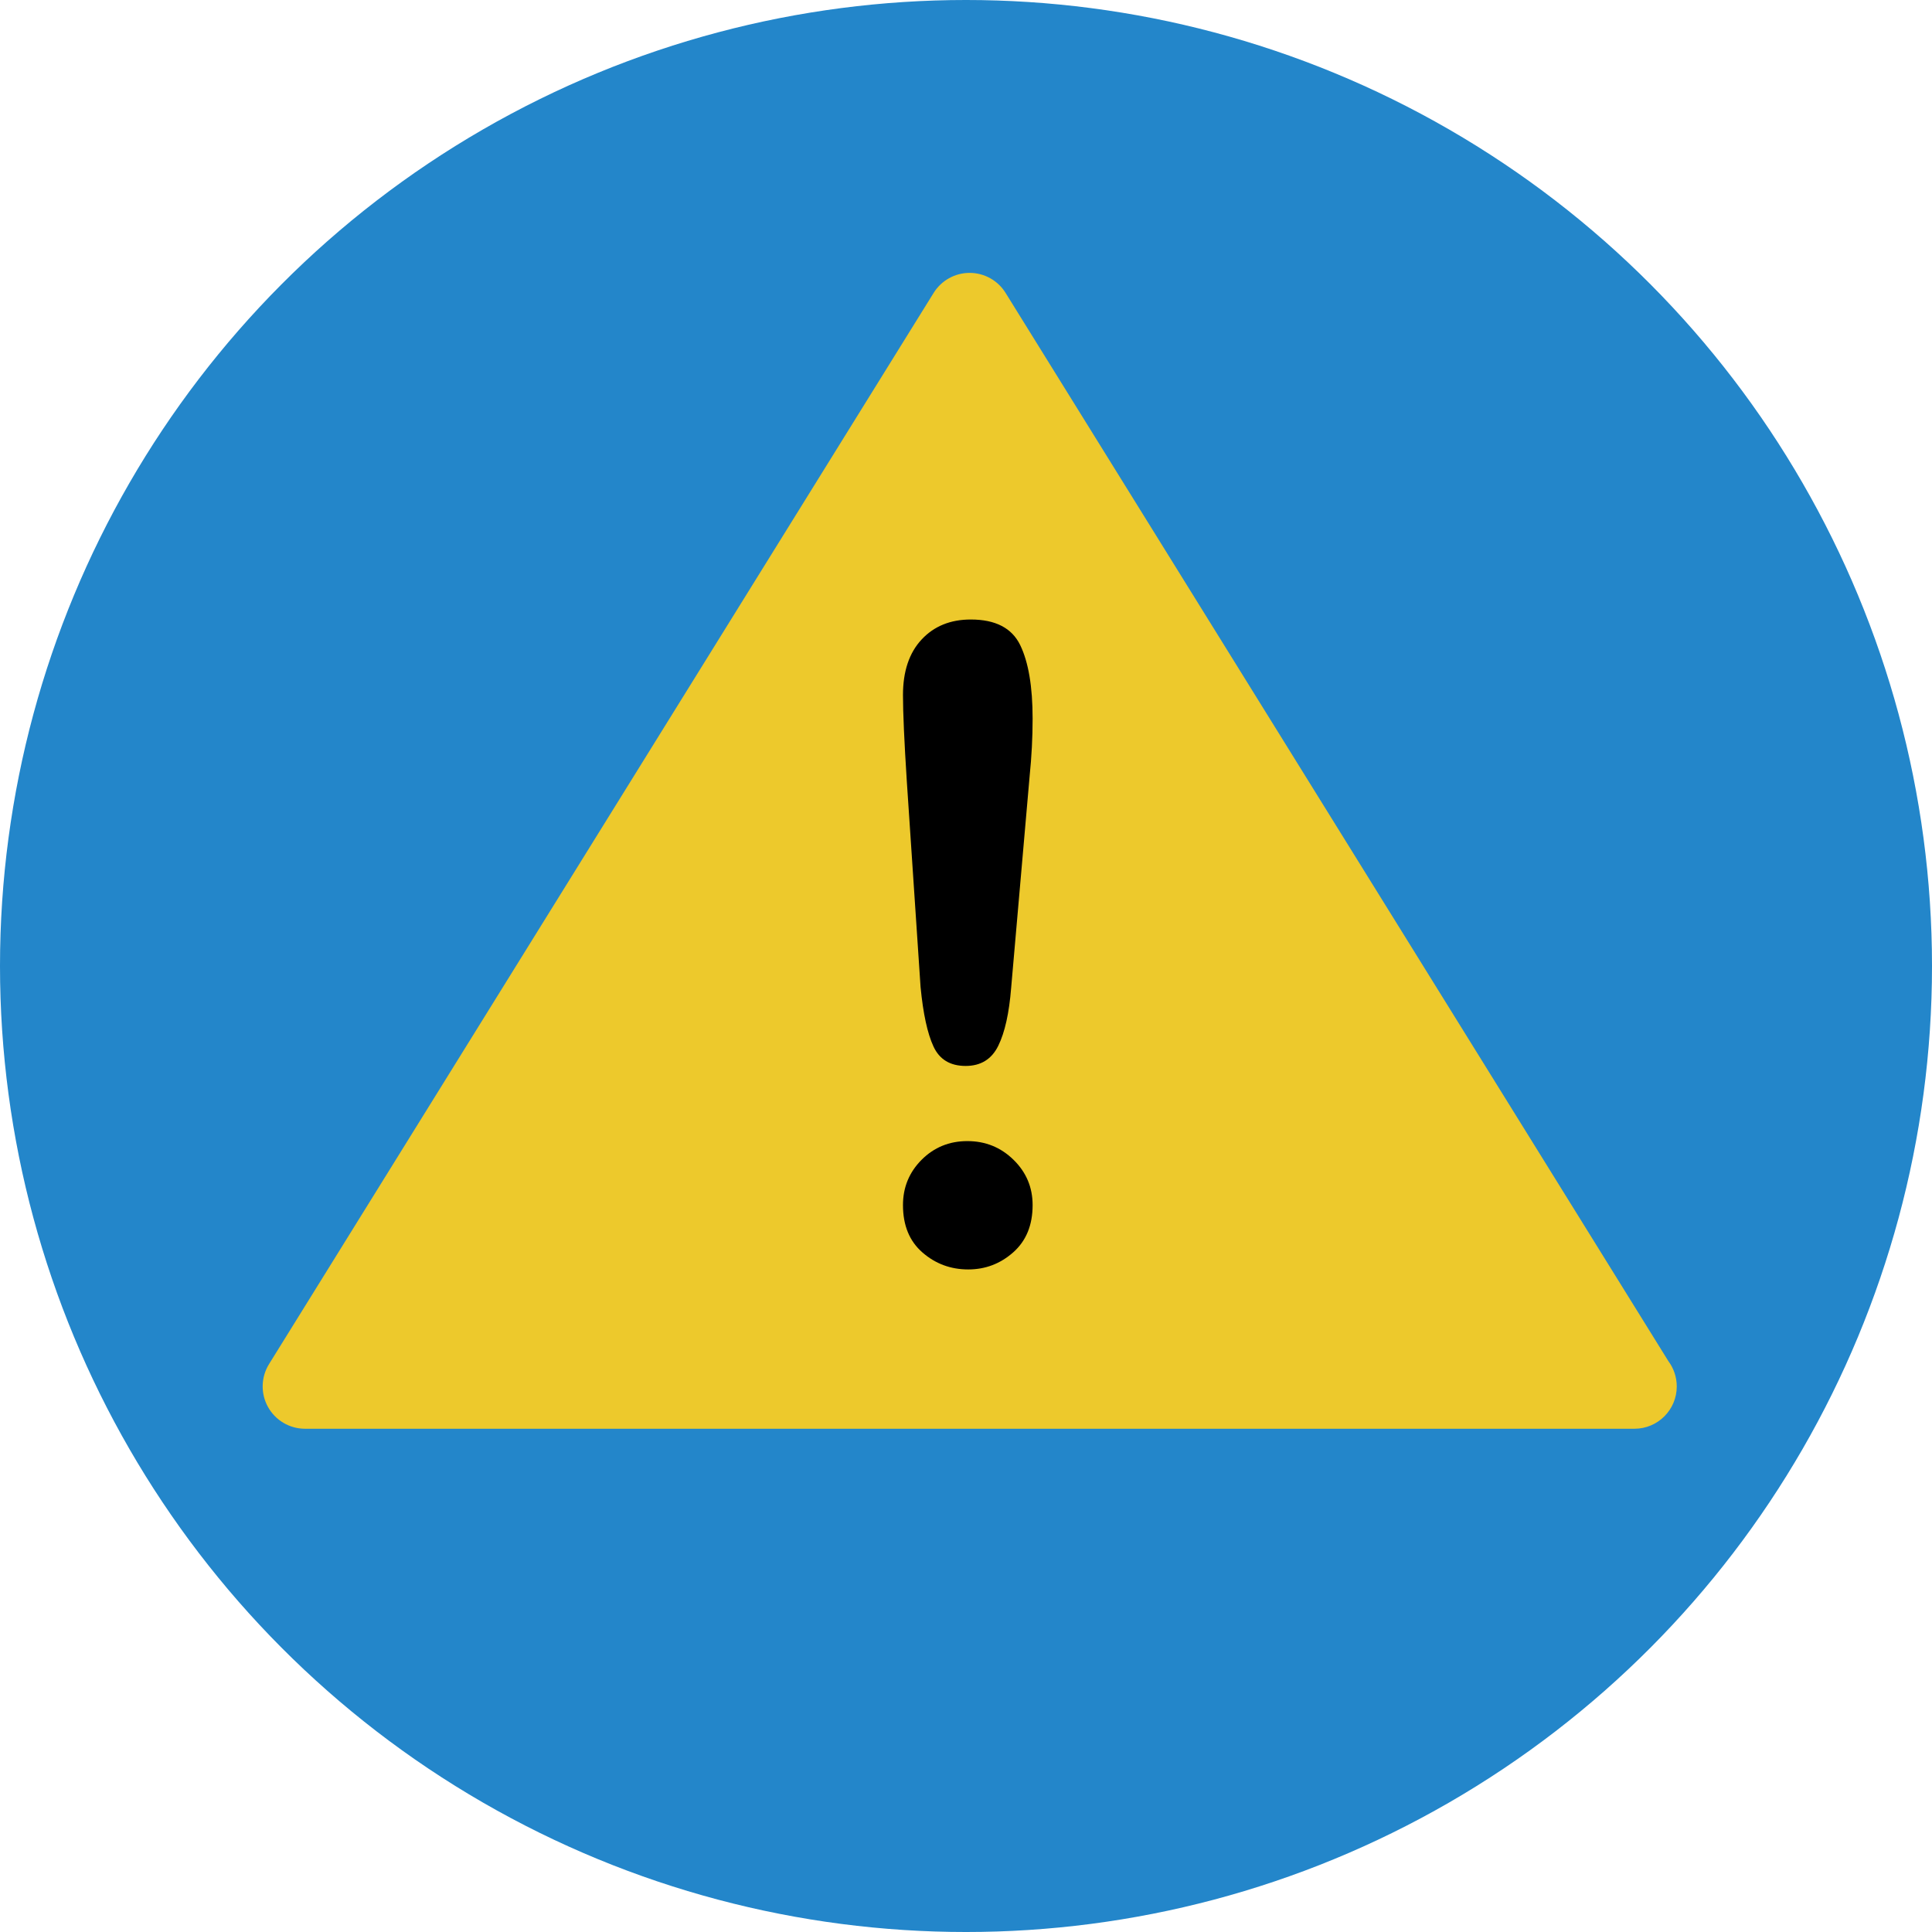 <!DOCTYPE svg PUBLIC "-//W3C//DTD SVG 1.1//EN" "http://www.w3.org/Graphics/SVG/1.1/DTD/svg11.dtd">
<!-- Uploaded to: SVG Repo, www.svgrepo.com, Transformed by: SVG Repo Mixer Tools -->
<svg height="64px" width="64px" version="1.1" id="Layer_1" xmlns="http://www.w3.org/2000/svg" xmlns:xlink="http://www.w3.org/1999/xlink" viewBox="0 0 473.931 473.931" xml:space="preserve" fill="#000000">
<g id="SVGRepo_bgCarrier" stroke-width="0"/>
<g id="SVGRepo_tracerCarrier" stroke-linecap="round" stroke-linejoin="round"/>
<g id="SVGRepo_iconCarrier"> <circle style="fill:#2386CA;" cx="236.966" cy="236.966" r="236.966"/> <path style="fill:#EDC92C;" d="M409.266,333.9L246.676,71.853c-1.893-3.057-5.231-4.913-8.823-4.913 c-3.596,0-6.933,1.86-8.827,4.913L65.997,334.618c-1.987,3.203-2.088,7.233-0.251,10.526c1.83,3.293,5.31,5.336,9.074,5.336h326.072 h0.045c5.736,0,10.383-4.651,10.383-10.383C411.313,337.772,410.553,335.632,409.266,333.9z"/> <path d="M225.819,242.111l-3.371-50.439c-0.632-9.83-0.943-16.887-0.943-21.167c0-5.826,1.527-10.372,4.576-13.635 c3.053-3.274,7.079-4.902,12.06-4.902c6.039,0,10.08,2.088,12.112,6.264c2.032,4.18,3.053,10.204,3.053,18.058 c0,4.636-0.247,9.347-0.733,14.11l-4.531,51.917c-0.49,6.181-1.542,10.918-3.162,14.222c-1.616,3.296-4.288,4.943-8.004,4.943 c-3.794,0-6.425-1.59-7.895-4.789C227.503,253.504,226.448,248.64,225.819,242.111z M237.508,311.401 c-4.284,0-8.026-1.381-11.214-4.153c-3.195-2.769-4.789-6.649-4.789-11.633c0-4.355,1.527-8.06,4.576-11.117 c3.053-3.053,6.795-4.58,11.218-4.58c4.426,0,8.191,1.523,11.319,4.58c3.124,3.053,4.688,6.761,4.688,11.117 c0,4.913-1.579,8.771-4.745,11.581C245.403,309.997,241.721,311.401,237.508,311.401z"/> </g>
</svg>